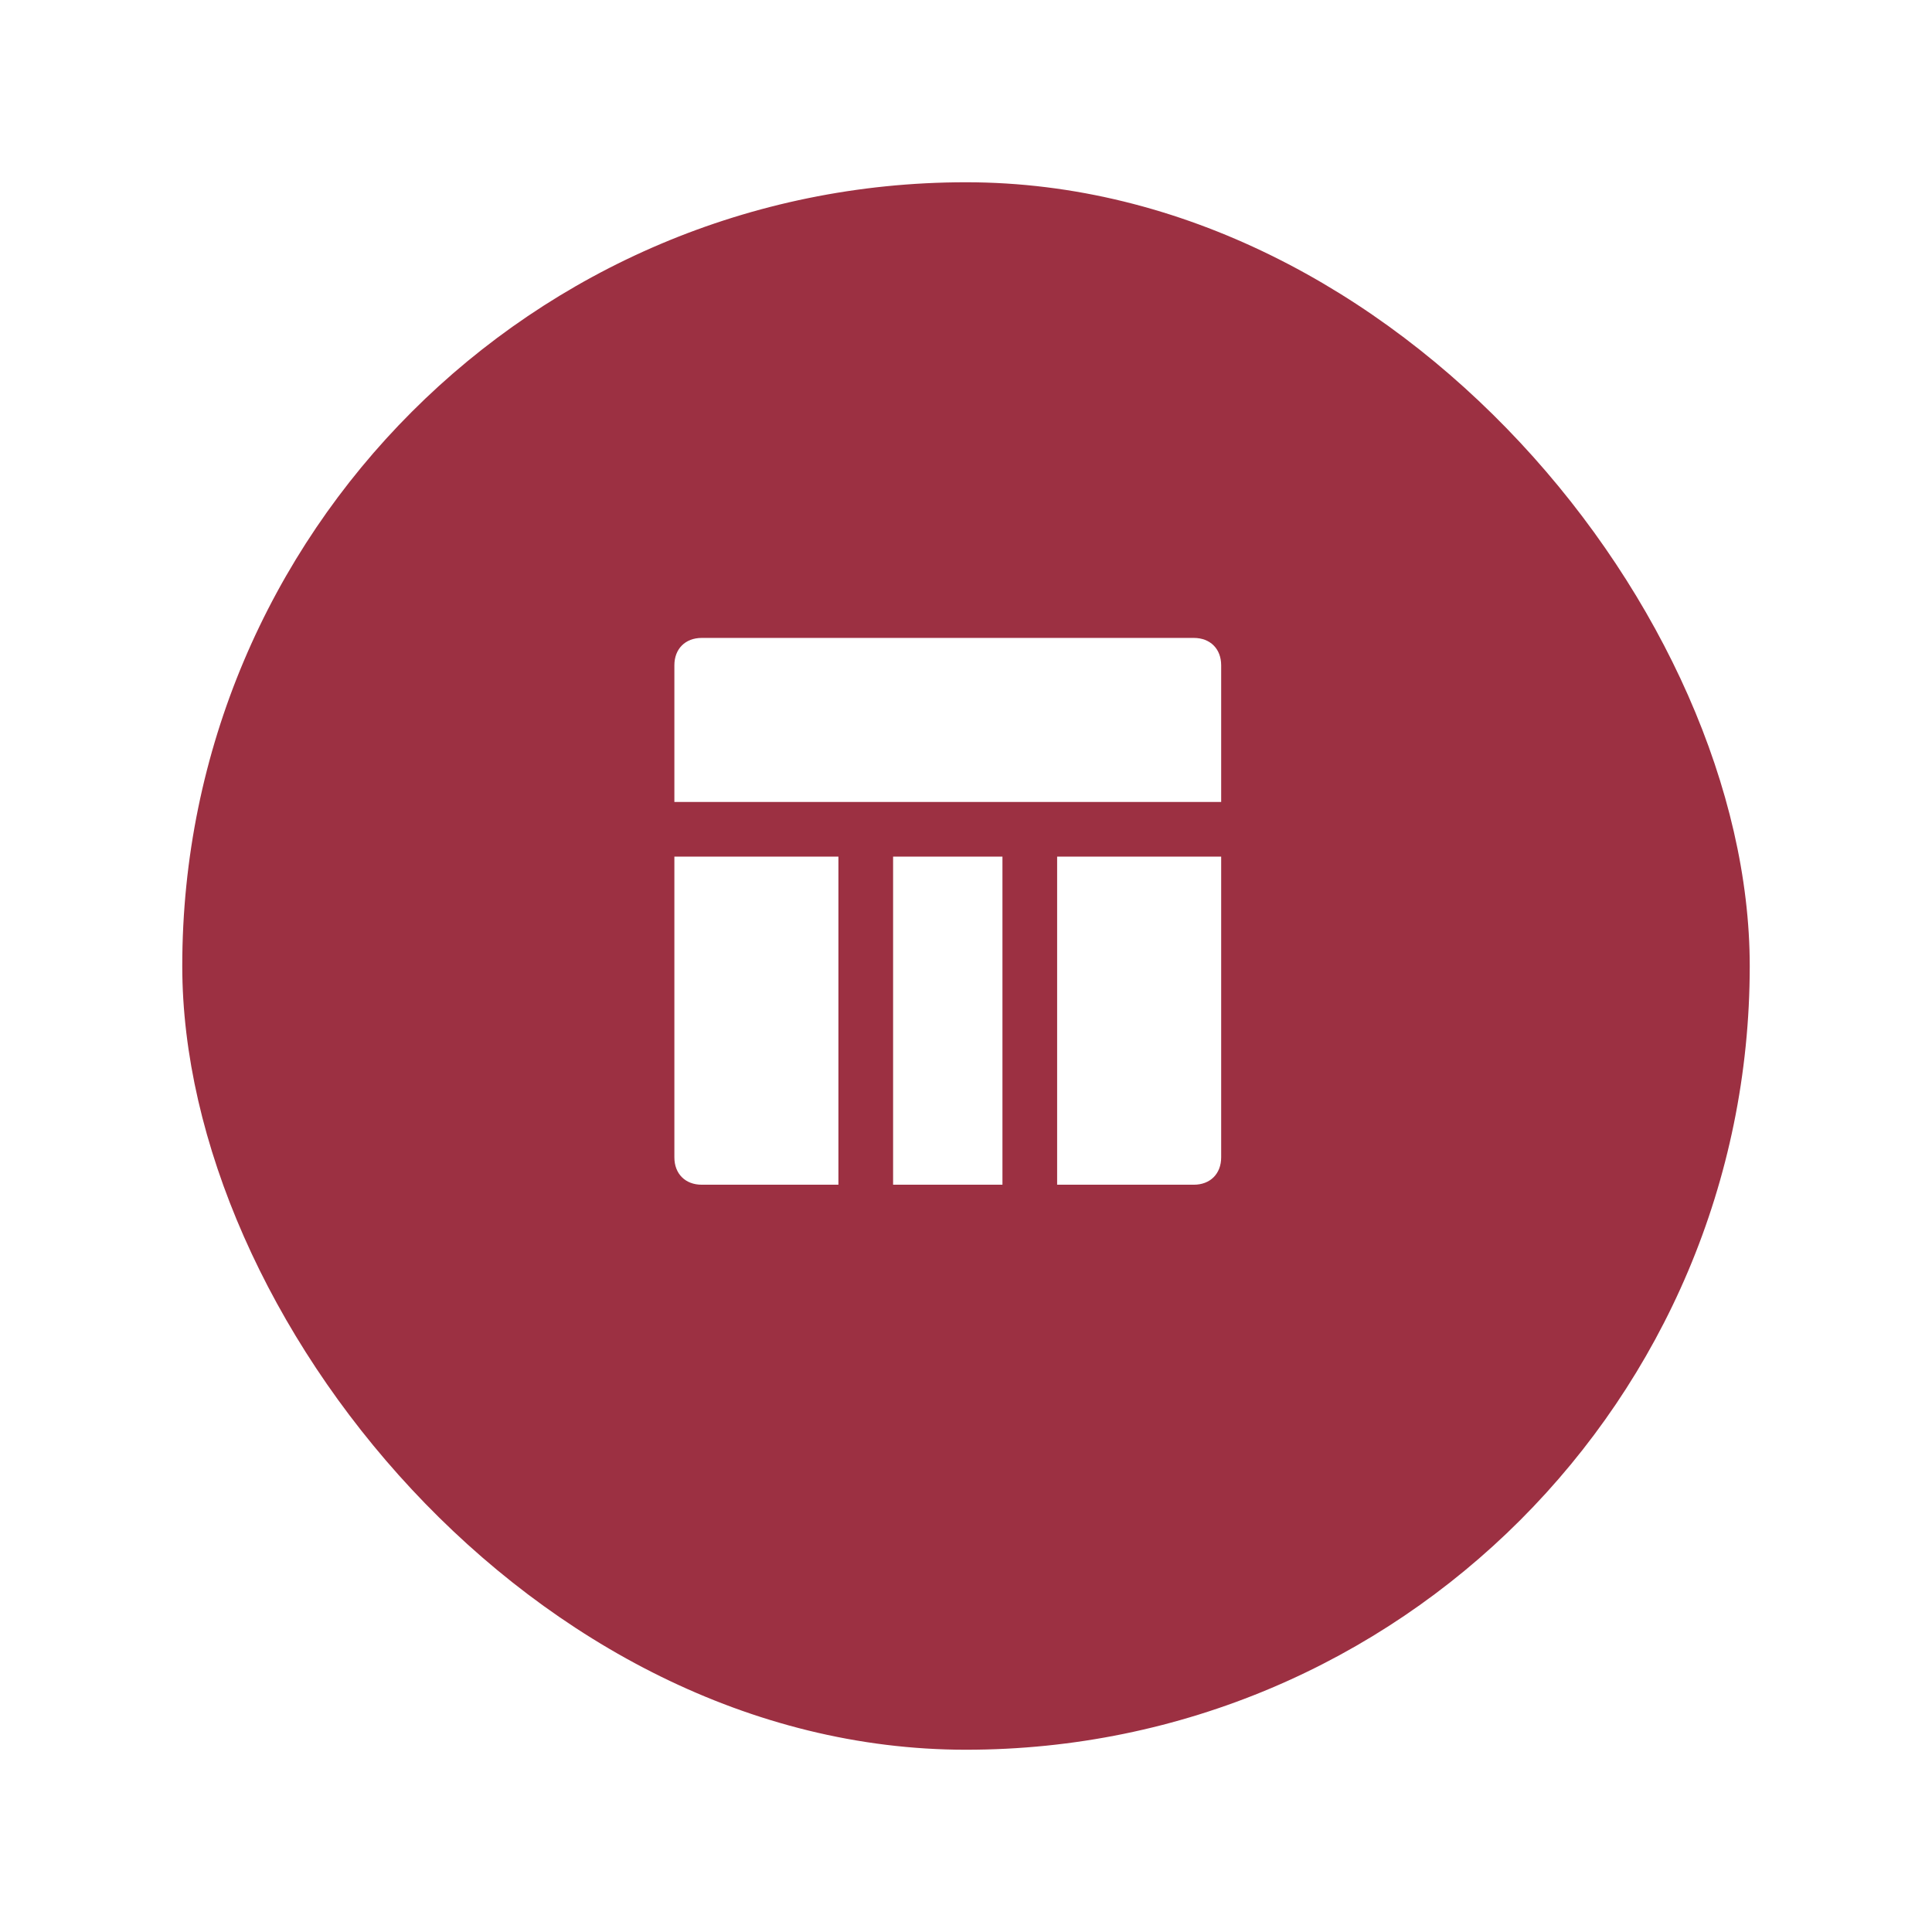 <svg width="53" height="53" viewBox="0 0 53 53" fill="none" xmlns="http://www.w3.org/2000/svg">
<g filter="url(#filter0_d_833_11115)">
<rect x="5" y="3" width="43" height="43" rx="21.5" fill="#9C3042"/>
</g>
<path d="M18.5 31.75C18.5 32.2 18.8 32.5 19.25 32.5H23V23.5H18.5V31.75ZM29 32.5H32.75C33.2 32.5 33.5 32.2 33.5 31.75V23.5H29V32.5ZM24.5 32.5H27.5V23.5H24.5V32.5ZM32.75 17.5H19.25C18.8 17.5 18.5 17.8 18.5 18.25V22H33.5V18.25C33.5 17.8 33.2 17.5 32.75 17.5Z" fill="white"/>
<defs>
<filter id="filter0_d_833_11115" x="0" y="0" width="53" height="53" filterUnits="userSpaceOnUse" color-interpolation-filters="sRGB">
<feFlood flood-opacity="0" result="BackgroundImageFix"/>
<feColorMatrix in="SourceAlpha" type="matrix" values="0 0 0 0 0 0 0 0 0 0 0 0 0 0 0 0 0 0 127 0" result="hardAlpha"/>
<feOffset dy="2"/>
<feGaussianBlur stdDeviation="2.5"/>
<feComposite in2="hardAlpha" operator="out"/>
<feColorMatrix type="matrix" values="0 0 0 0 0.878 0 0 0 0 0.878 0 0 0 0 0.878 0 0 0 0.3 0"/>
<feBlend mode="normal" in2="BackgroundImageFix" result="effect1_dropShadow_833_11115"/>
<feBlend mode="normal" in="SourceGraphic" in2="effect1_dropShadow_833_11115" result="shape"/>
</filter>
</defs>
</svg>
